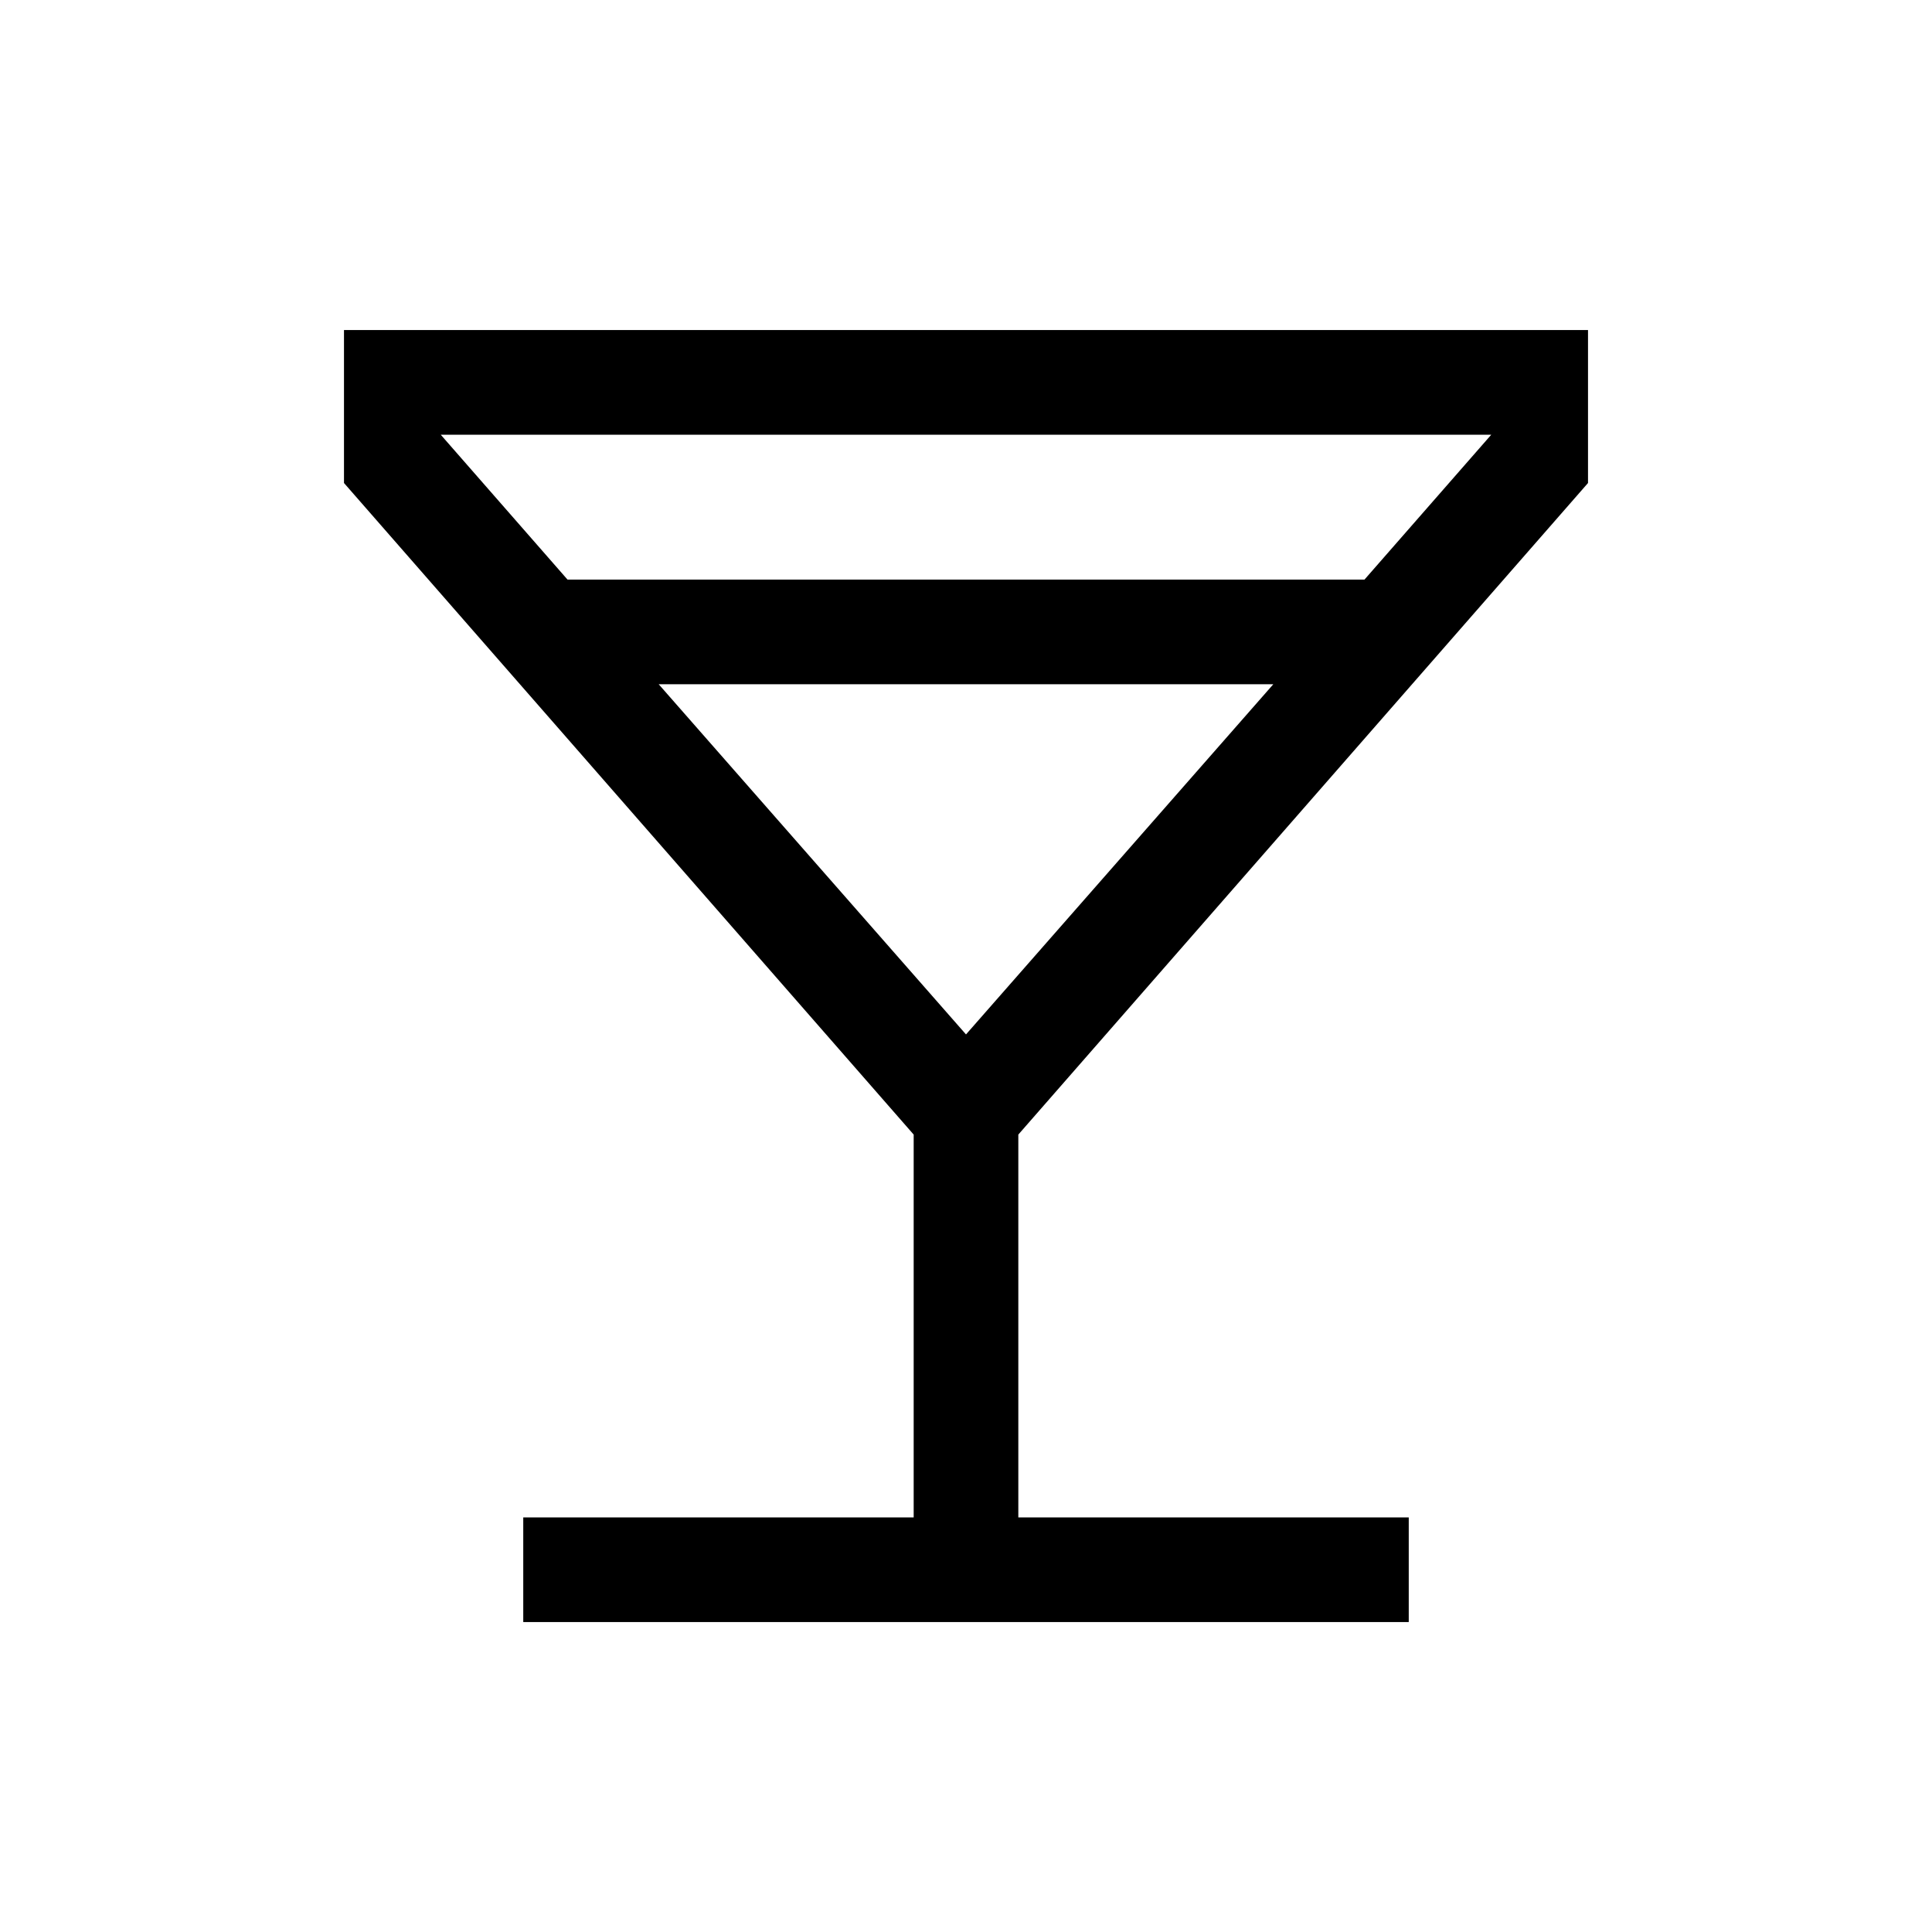 <svg xmlns="http://www.w3.org/2000/svg" height="20" viewBox="0 -960 960 960" width="20"><path d="M260.001-154.001v-51.998h194v-190.233L170.925-720v-75.999h618.15V-720L505.999-396.232v190.233h194v51.998H260.001ZM282-672h396l63-72H219l63 72Zm198 226 152.694-174.001H327.306L480-446Zm0 0Z"/></svg>